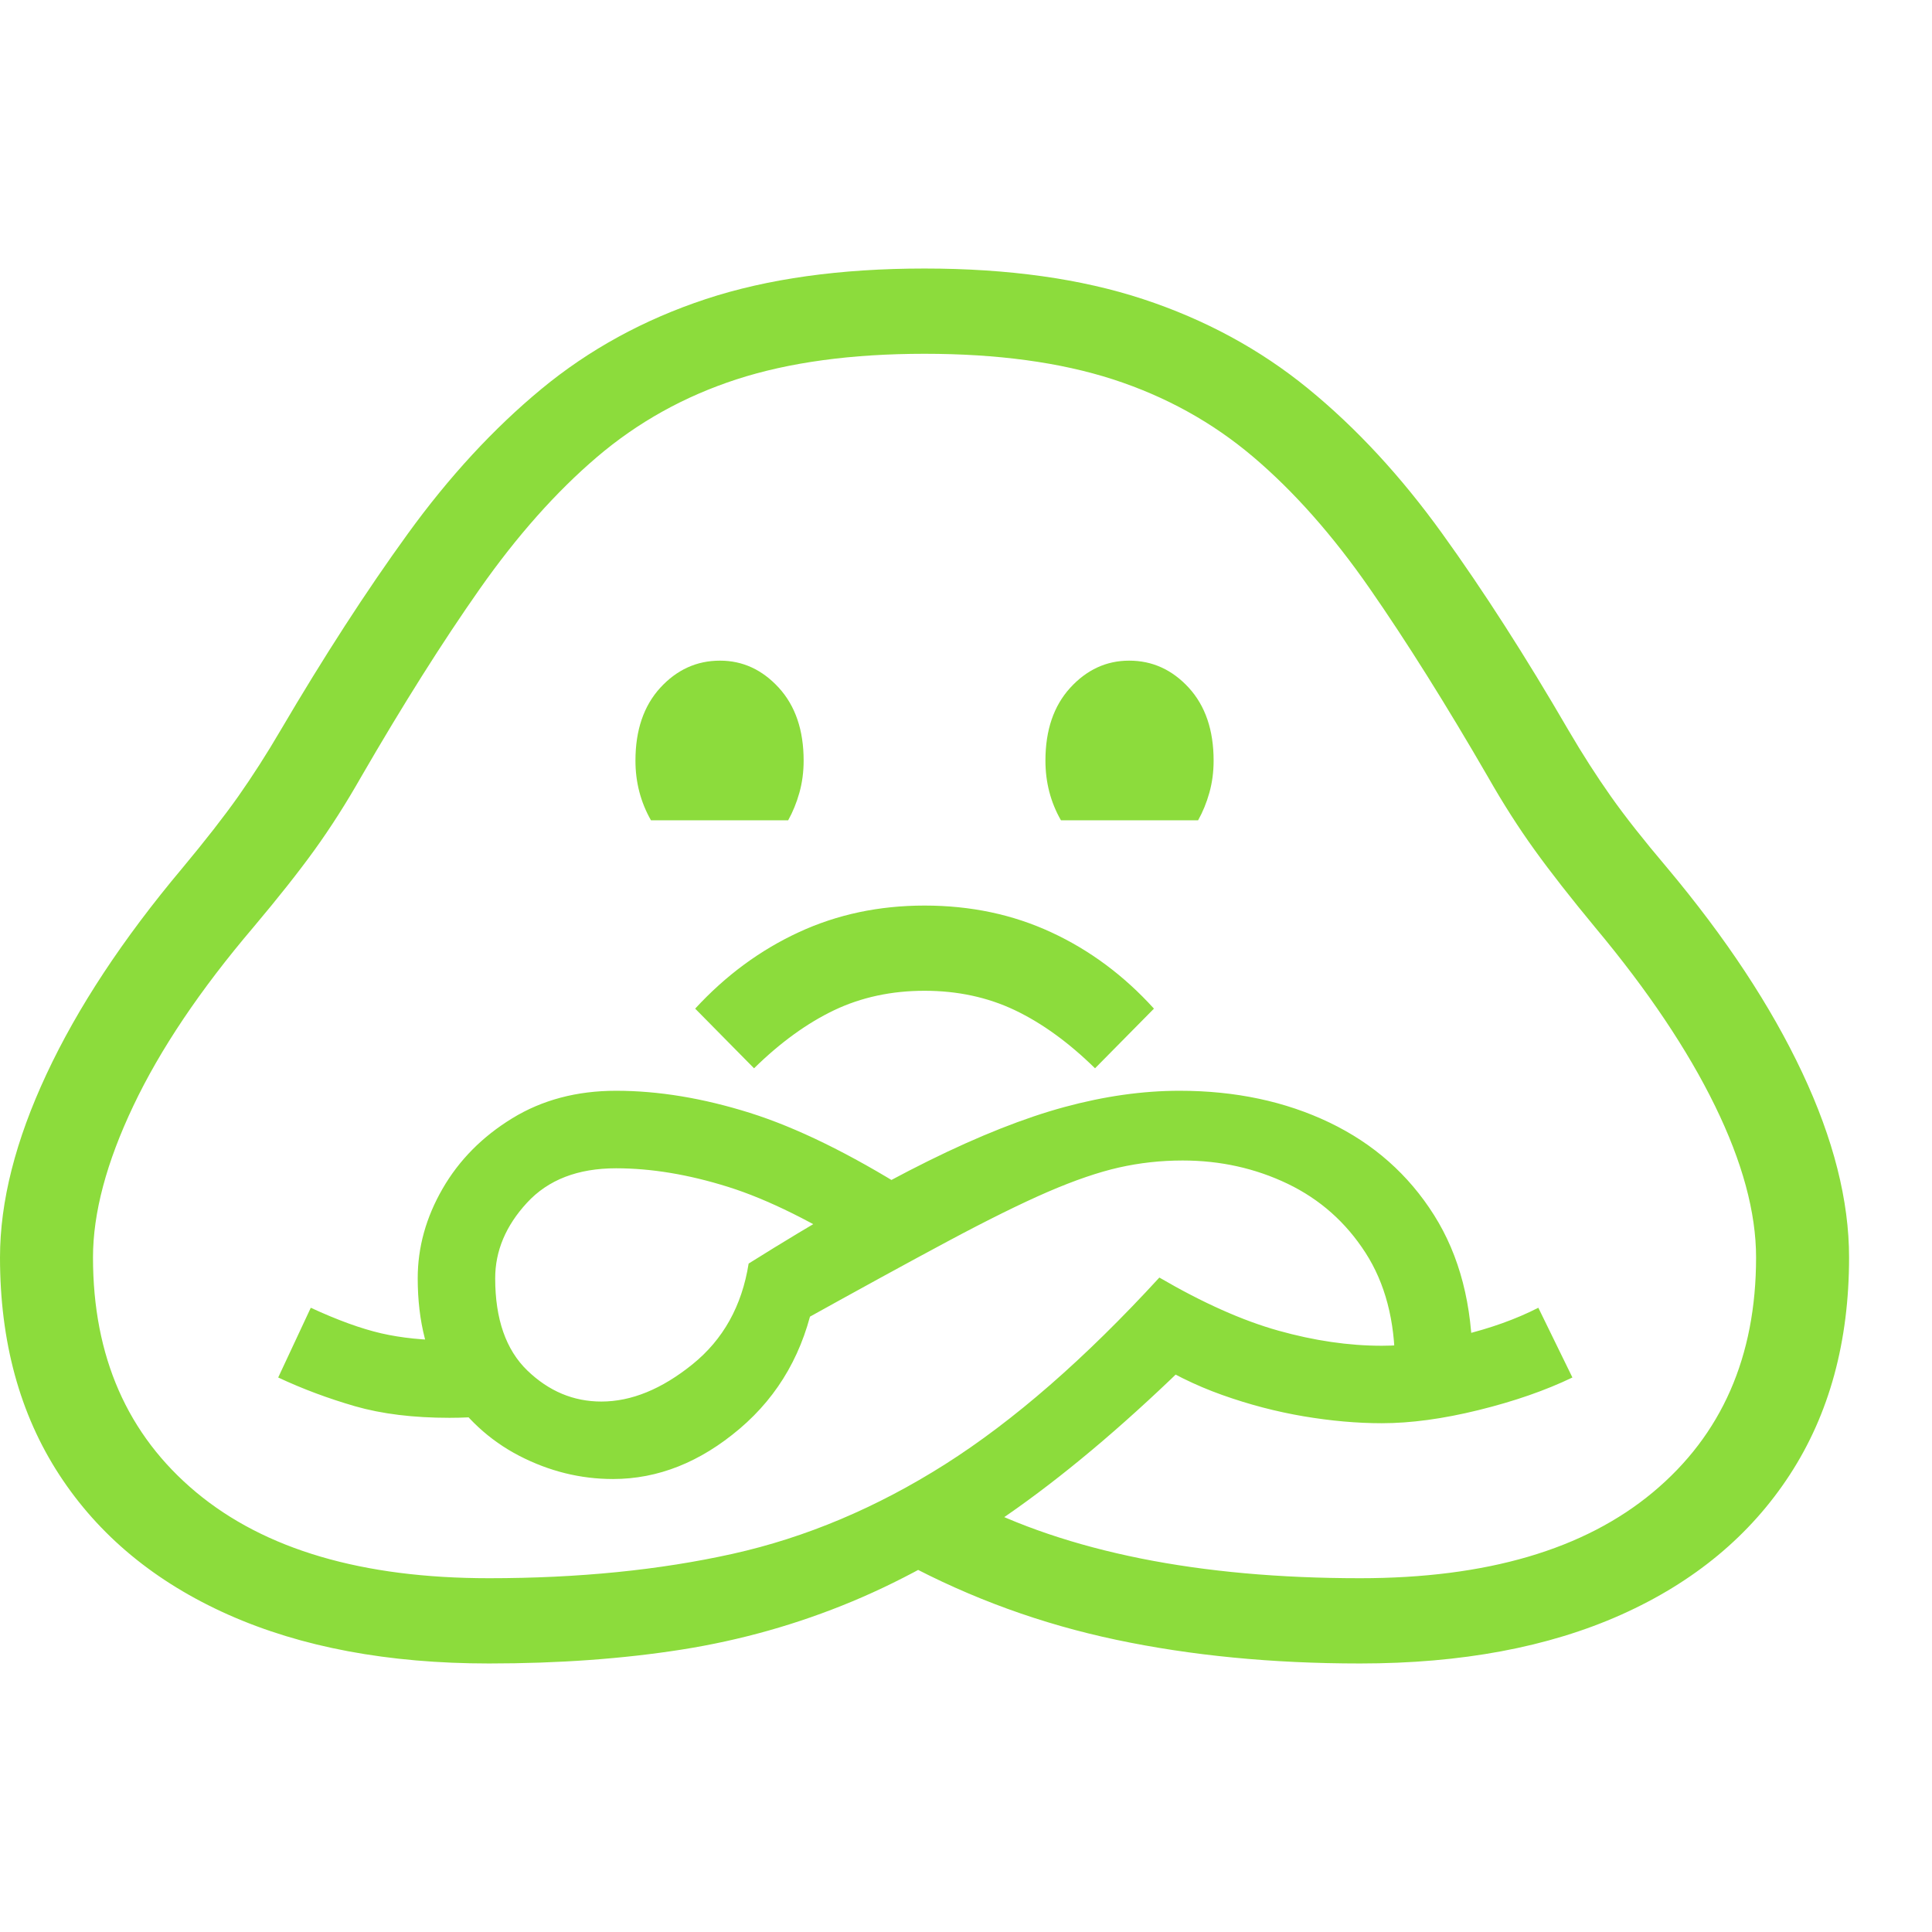 <svg version="1.1" xmlns="http://www.w3.org/2000/svg" style="fill:rgba(0,0,0,1.0)" width="256" height="256" viewBox="0 0 38.953 28.125"><path fill="rgb(140, 220, 60)" d="M9.859 28.125 C7.828 28.125 6.076 27.797 4.602 27.141 C3.128 26.484 1.992 25.544 1.195 24.32 C0.398 23.096 0 21.635 0 19.938 C0 18.812 0.312 17.581 0.938 16.242 C1.563 14.904 2.474 13.521 3.672 12.094 C4.141 11.531 4.518 11.047 4.805 10.641 C5.091 10.234 5.375 9.792 5.656 9.312 C6.531 7.823 7.385 6.503 8.219 5.352 C9.052 4.201 9.951 3.227 10.914 2.43 C11.878 1.633 12.982 1.029 14.227 0.617 C15.471 0.206 16.943 -0 18.641 -0 C20.328 -0 21.797 0.206 23.047 0.617 C24.297 1.029 25.406 1.63 26.375 2.422 C27.344 3.214 28.245 4.187 29.078 5.344 C29.911 6.5 30.76 7.823 31.625 9.312 C31.906 9.792 32.19 10.234 32.477 10.641 C32.763 11.047 33.141 11.526 33.609 12.078 C34.797 13.495 35.706 14.872 36.336 16.211 C36.966 17.549 37.281 18.792 37.281 19.938 C37.281 21.635 36.883 23.096 36.086 24.32 C35.289 25.544 34.156 26.484 32.688 27.141 C31.219 27.797 29.464 28.125 27.422 28.125 C25.651 28.125 24.013 27.966 22.508 27.648 C21.003 27.331 19.578 26.813 18.234 26.094 L19.516 24.828 C20.516 25.349 21.677 25.742 23 26.008 C24.323 26.273 25.797 26.406 27.422 26.406 C29.974 26.406 31.943 25.828 33.328 24.672 C34.714 23.516 35.406 21.938 35.406 19.938 C35.406 19.031 35.13 18.013 34.578 16.883 C34.026 15.753 33.224 14.557 32.172 13.297 C31.672 12.693 31.26 12.167 30.938 11.719 C30.615 11.271 30.302 10.781 30 10.25 C29.156 8.792 28.362 7.526 27.617 6.453 C26.872 5.38 26.089 4.495 25.266 3.797 C24.443 3.099 23.5 2.578 22.438 2.234 C21.375 1.891 20.109 1.719 18.641 1.719 C17.172 1.719 15.909 1.891 14.852 2.234 C13.794 2.578 12.854 3.102 12.031 3.805 C11.208 4.508 10.422 5.393 9.672 6.461 C8.922 7.529 8.125 8.792 7.281 10.25 C6.979 10.781 6.667 11.271 6.344 11.719 C6.021 12.167 5.609 12.687 5.109 13.281 C4.036 14.542 3.229 15.742 2.688 16.883 C2.146 18.023 1.875 19.042 1.875 19.938 C1.875 21.938 2.568 23.516 3.953 24.672 C5.339 25.828 7.307 26.406 9.859 26.406 C11.661 26.406 13.299 26.242 14.773 25.914 C16.247 25.586 17.674 24.984 19.055 24.109 C20.435 23.234 21.875 21.979 23.375 20.344 C24.25 20.854 25.049 21.211 25.773 21.414 C26.497 21.617 27.193 21.719 27.859 21.719 C28.349 21.719 28.885 21.648 29.469 21.508 C30.052 21.367 30.568 21.182 31.016 20.953 L31.703 22.359 C31.161 22.62 30.531 22.839 29.812 23.016 C29.094 23.193 28.443 23.281 27.859 23.281 C27.359 23.281 26.833 23.234 26.281 23.141 C25.729 23.047 25.182 22.904 24.641 22.711 C24.099 22.518 23.589 22.266 23.109 21.953 L24.062 21.953 C22.812 23.182 21.628 24.195 20.508 24.992 C19.388 25.789 18.279 26.417 17.18 26.875 C16.081 27.333 14.938 27.656 13.75 27.844 C12.562 28.031 11.266 28.125 9.859 28.125 Z M9.062 23.172 C8.333 23.172 7.698 23.094 7.156 22.938 C6.615 22.781 6.099 22.589 5.609 22.359 L6.266 20.953 C6.807 21.203 7.281 21.375 7.688 21.469 C8.094 21.562 8.552 21.609 9.062 21.609 C9.146 21.609 9.221 21.607 9.289 21.602 C9.357 21.596 9.422 21.589 9.484 21.578 L10.578 23.031 C10.068 23.125 9.563 23.172 9.062 23.172 Z M12.359 24.406 C11.703 24.406 11.073 24.25 10.469 23.938 C9.865 23.625 9.372 23.169 8.992 22.57 C8.612 21.971 8.422 21.234 8.422 20.359 C8.422 19.734 8.589 19.133 8.922 18.555 C9.255 17.977 9.724 17.503 10.328 17.133 C10.932 16.763 11.63 16.578 12.422 16.578 C13.276 16.578 14.174 16.727 15.117 17.023 C16.06 17.32 17.13 17.844 18.328 18.594 L17.484 19.906 C16.411 19.229 15.477 18.766 14.68 18.516 C13.883 18.266 13.13 18.141 12.422 18.141 C11.651 18.141 11.052 18.372 10.625 18.836 C10.198 19.299 9.984 19.807 9.984 20.359 C9.984 21.182 10.201 21.802 10.633 22.219 C11.065 22.635 11.562 22.844 12.125 22.844 C12.729 22.844 13.341 22.594 13.961 22.094 C14.581 21.594 14.958 20.917 15.094 20.062 C16.49 19.187 17.698 18.497 18.719 17.992 C19.74 17.487 20.654 17.125 21.461 16.906 C22.268 16.687 23.042 16.578 23.781 16.578 C24.906 16.578 25.914 16.792 26.805 17.219 C27.695 17.646 28.398 18.268 28.914 19.086 C29.43 19.904 29.688 20.901 29.688 22.078 L28.125 22.109 C28.125 21.214 27.927 20.458 27.531 19.844 C27.135 19.229 26.612 18.766 25.961 18.453 C25.31 18.141 24.604 17.984 23.844 17.984 C23.406 17.984 22.979 18.031 22.562 18.125 C22.146 18.219 21.667 18.383 21.125 18.617 C20.583 18.852 19.909 19.185 19.102 19.617 C18.294 20.049 17.281 20.604 16.062 21.281 L16.422 20.734 C16.214 21.828 15.711 22.714 14.914 23.391 C14.117 24.068 13.266 24.406 12.359 24.406 Z M15.203 16.125 L14.016 14.922 C14.63 14.255 15.326 13.742 16.102 13.383 C16.878 13.023 17.724 12.844 18.641 12.844 C19.568 12.844 20.419 13.023 21.195 13.383 C21.971 13.742 22.661 14.255 23.266 14.922 L22.078 16.125 C21.547 15.604 21.008 15.214 20.461 14.953 C19.914 14.693 19.307 14.562 18.641 14.562 C17.974 14.562 17.367 14.693 16.82 14.953 C16.273 15.214 15.734 15.604 15.203 16.125 Z M13.125 11.125 C12.917 10.76 12.812 10.359 12.812 9.922 C12.812 9.307 12.979 8.818 13.312 8.453 C13.646 8.089 14.047 7.906 14.516 7.906 C14.974 7.906 15.37 8.089 15.703 8.453 C16.036 8.818 16.203 9.307 16.203 9.922 C16.203 10.151 16.174 10.367 16.117 10.57 C16.06 10.773 15.984 10.958 15.891 11.125 Z M21.391 11.125 C21.182 10.76 21.078 10.359 21.078 9.922 C21.078 9.307 21.245 8.818 21.578 8.453 C21.911 8.089 22.307 7.906 22.766 7.906 C23.234 7.906 23.635 8.089 23.969 8.453 C24.302 8.818 24.469 9.307 24.469 9.922 C24.469 10.151 24.44 10.367 24.383 10.57 C24.326 10.773 24.25 10.958 24.156 11.125 Z M38.953 25" /></svg>